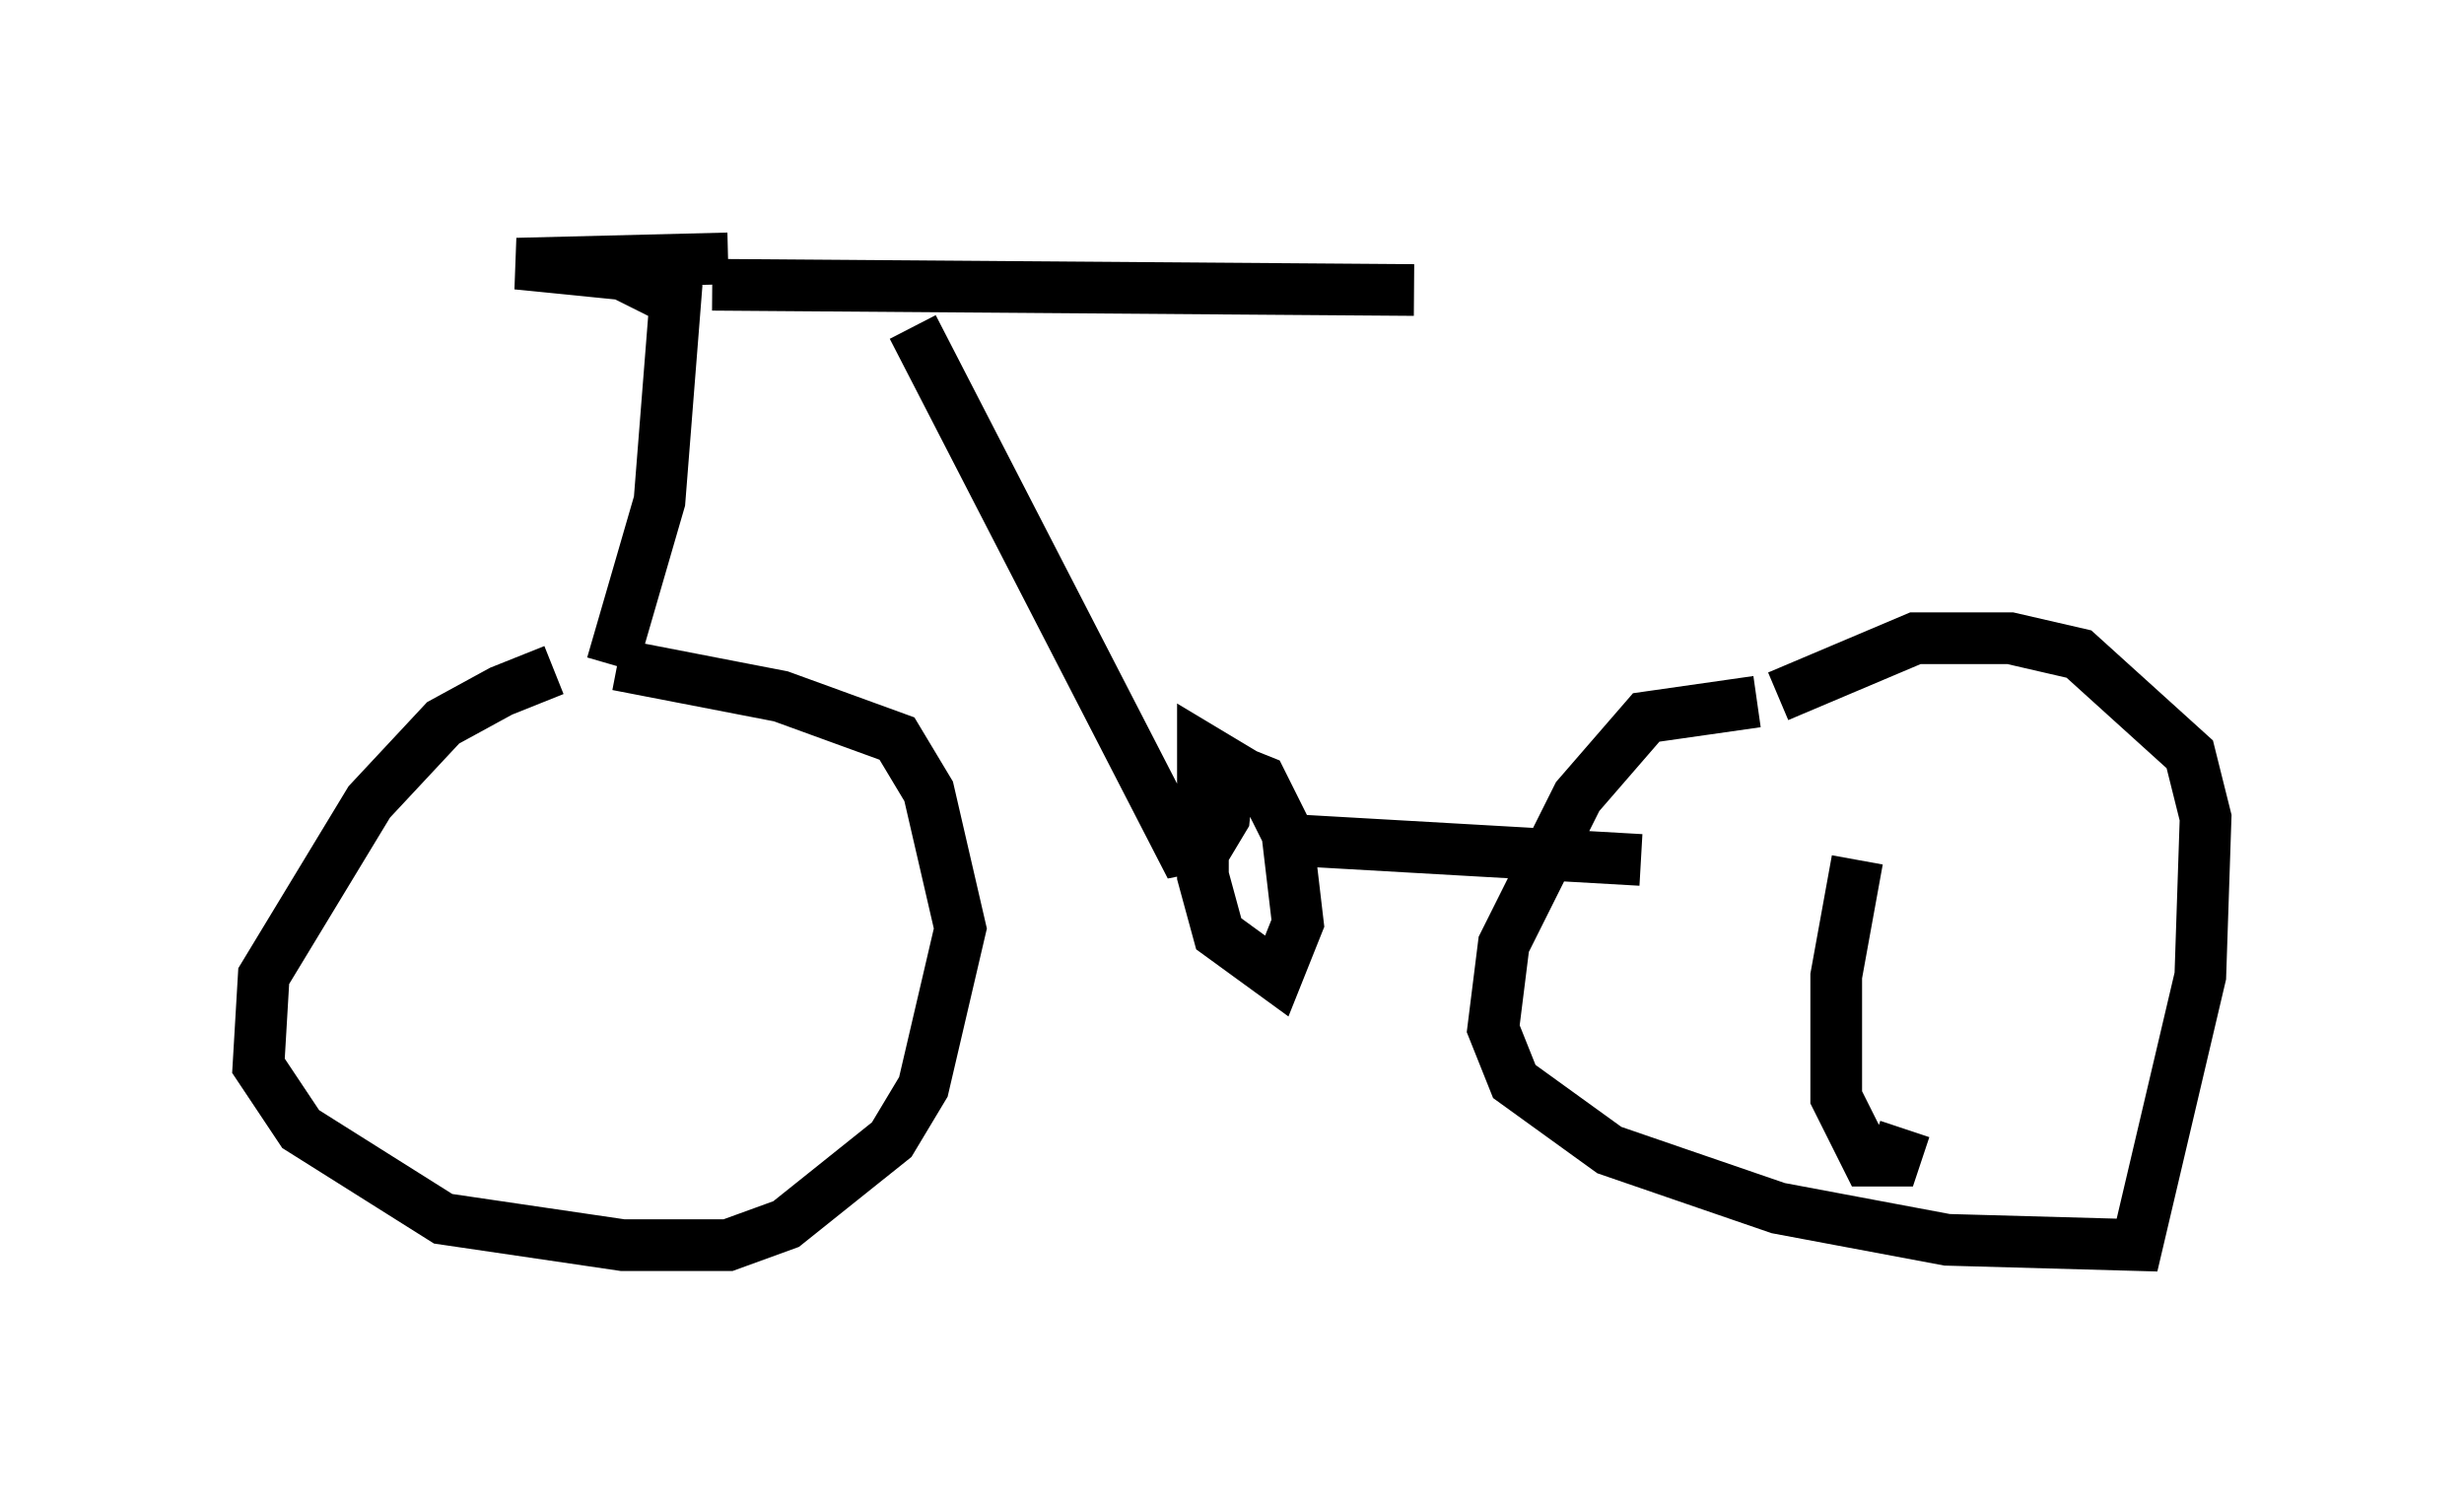 <?xml version="1.0" encoding="utf-8" ?>
<svg baseProfile="full" height="29.09" version="1.1" width="47.669" xmlns="http://www.w3.org/2000/svg" xmlns:ev="http://www.w3.org/2001/xml-events" xmlns:xlink="http://www.w3.org/1999/xlink"><defs /><rect fill="white" height="29.09" width="47.669" x="0" y="0" /><path d="M12.248, 13.167 m-1.531, -0.204 l-1.021, 0.408 -1.123, 0.613 l-1.429, 1.531 -2.042, 3.369 l-0.102, 1.735 0.817, 1.225 l2.756, 1.735 3.471, 0.51 l2.042, 0.0 1.123, -0.408 l2.042, -1.633 0.613, -1.021 l0.715, -3.063 -0.613, -2.654 l-0.613, -1.021 -2.246, -0.817 l-3.165, -0.613 m-0.102, 0.0 l0.919, -3.165 0.306, -3.879 l-1.021, -0.51 -2.042, -0.204 l4.083, -0.102 m-0.306, 0.51 l13.577, 0.102 m-9.698, 0.715 l5.206, 10.106 0.51, -0.102 l0.306, -0.51 0.102, -1.021 l-0.51, -0.306 0.0, 2.45 l0.306, 1.123 1.123, 0.817 l0.408, -1.021 -0.204, -1.735 l-0.51, -1.021 -0.51, -0.204 m0.715, 1.327 l7.146, 0.408 m2.246, -3.063 l-2.144, 0.306 -1.327, 1.531 l-1.429, 2.858 -0.204, 1.633 l0.408, 1.021 1.838, 1.327 l3.267, 1.123 3.267, 0.613 l3.675, 0.102 1.225, -5.206 l0.102, -3.063 -0.306, -1.225 l-2.144, -1.94 -1.327, -0.306 l-1.838, 0.0 -2.654, 1.123 m1.531, 3.165 l-0.408, 2.246 0.0, 2.348 l0.613, 1.225 0.51, 0.0 l0.204, -0.613 " fill="none" stroke="black" stroke-width="1" /></svg>